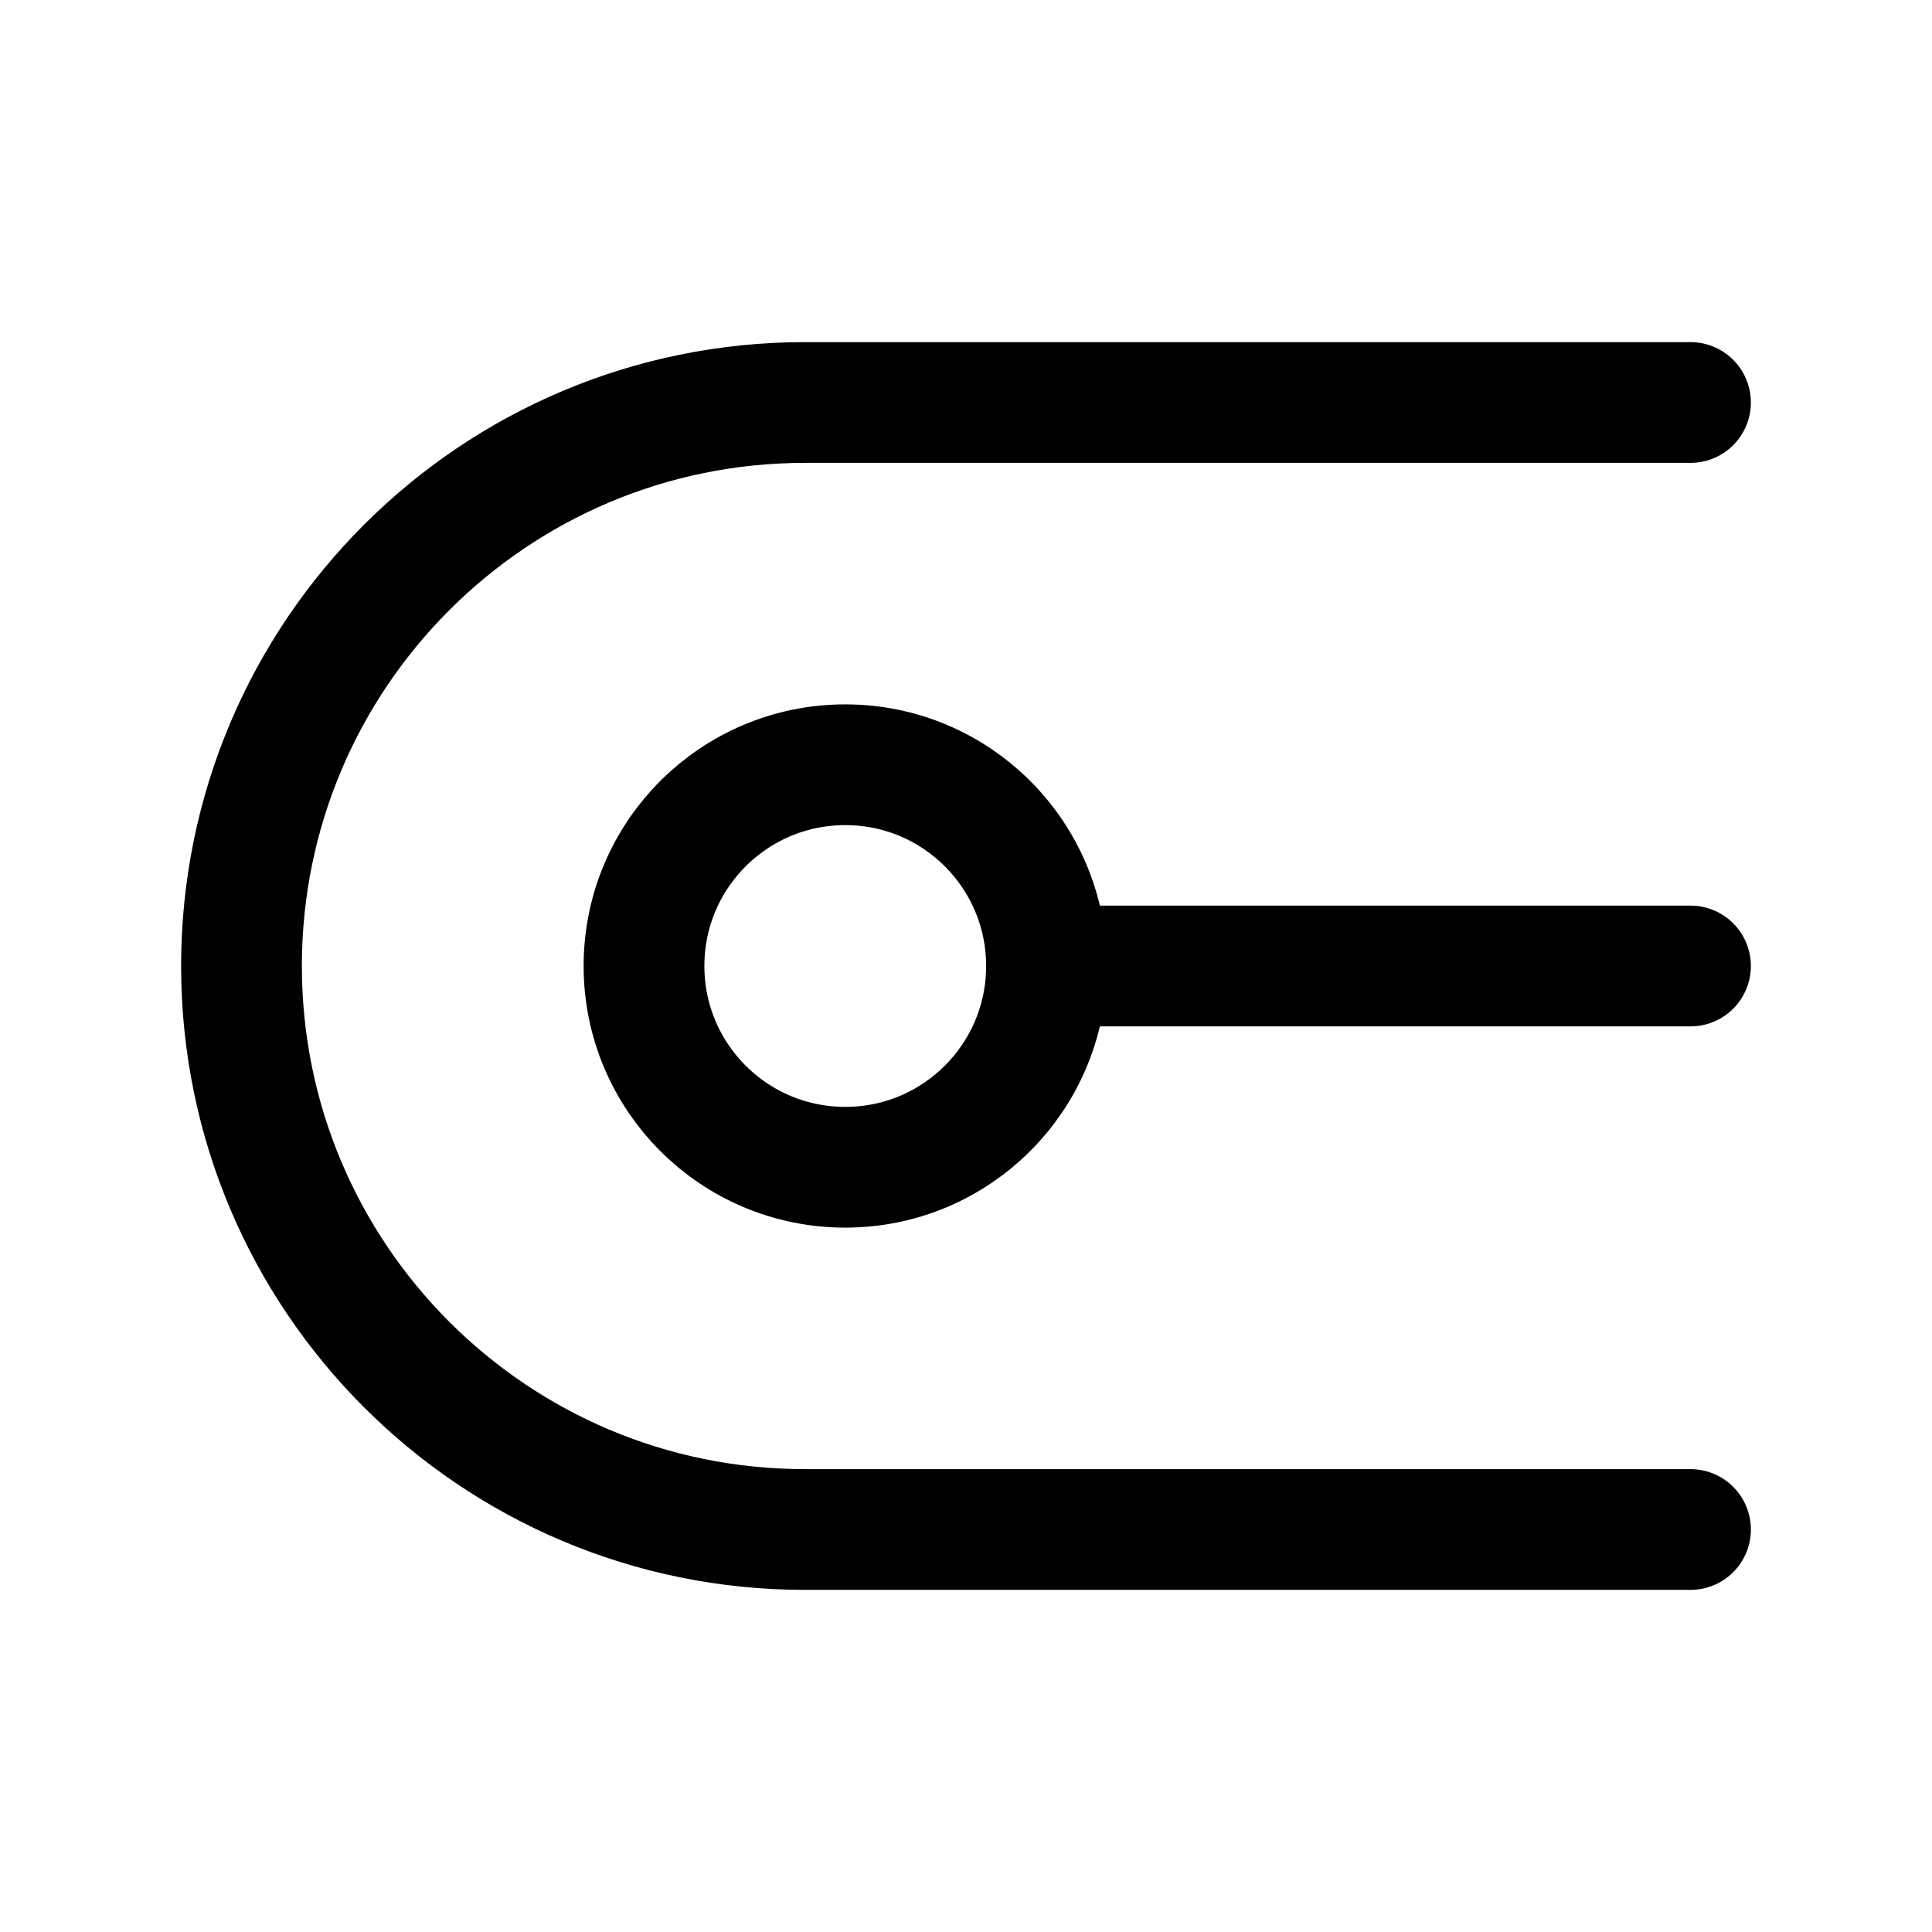 <?xml version="1.0"?>
<svg xmlns="http://www.w3.org/2000/svg" width="24" height="24" viewBox="0 0 24 24" fill="none" data-category="editing" data-tags="Circular Hat, Rounded Cap, Round Headwear, Dome Cap, Sphere Hat, Curved Brim, Crown Circle, Ball Cap, Spherical Hat, Curved Topper, Circlet Cap, Round Crown, Dome Top Hat, Circular Bonnet, Sphere Headgear, Curved Peak, Cap Round, Round Cap, Cap" data-set="Stroke" data-type="Rounded">
<path d="M21 5L10 5C6.134 5 3 8.134 3 12C3 15.866 6.134 19 10 19L21 19" stroke="currentColor" stroke-width="1.5" stroke-linecap="round" stroke-linejoin="round"/>
<path d="M13 12C13 13.381 11.881 14.5 10.5 14.5C9.119 14.5 8 13.381 8 12C8 10.619 9.119 9.5 10.5 9.5C11.881 9.5 13 10.619 13 12Z" stroke="currentColor" stroke-width="1.5"/>
<path d="M13 12L21 12" stroke="currentColor" stroke-width="1.5" stroke-linecap="round"/>
</svg>
